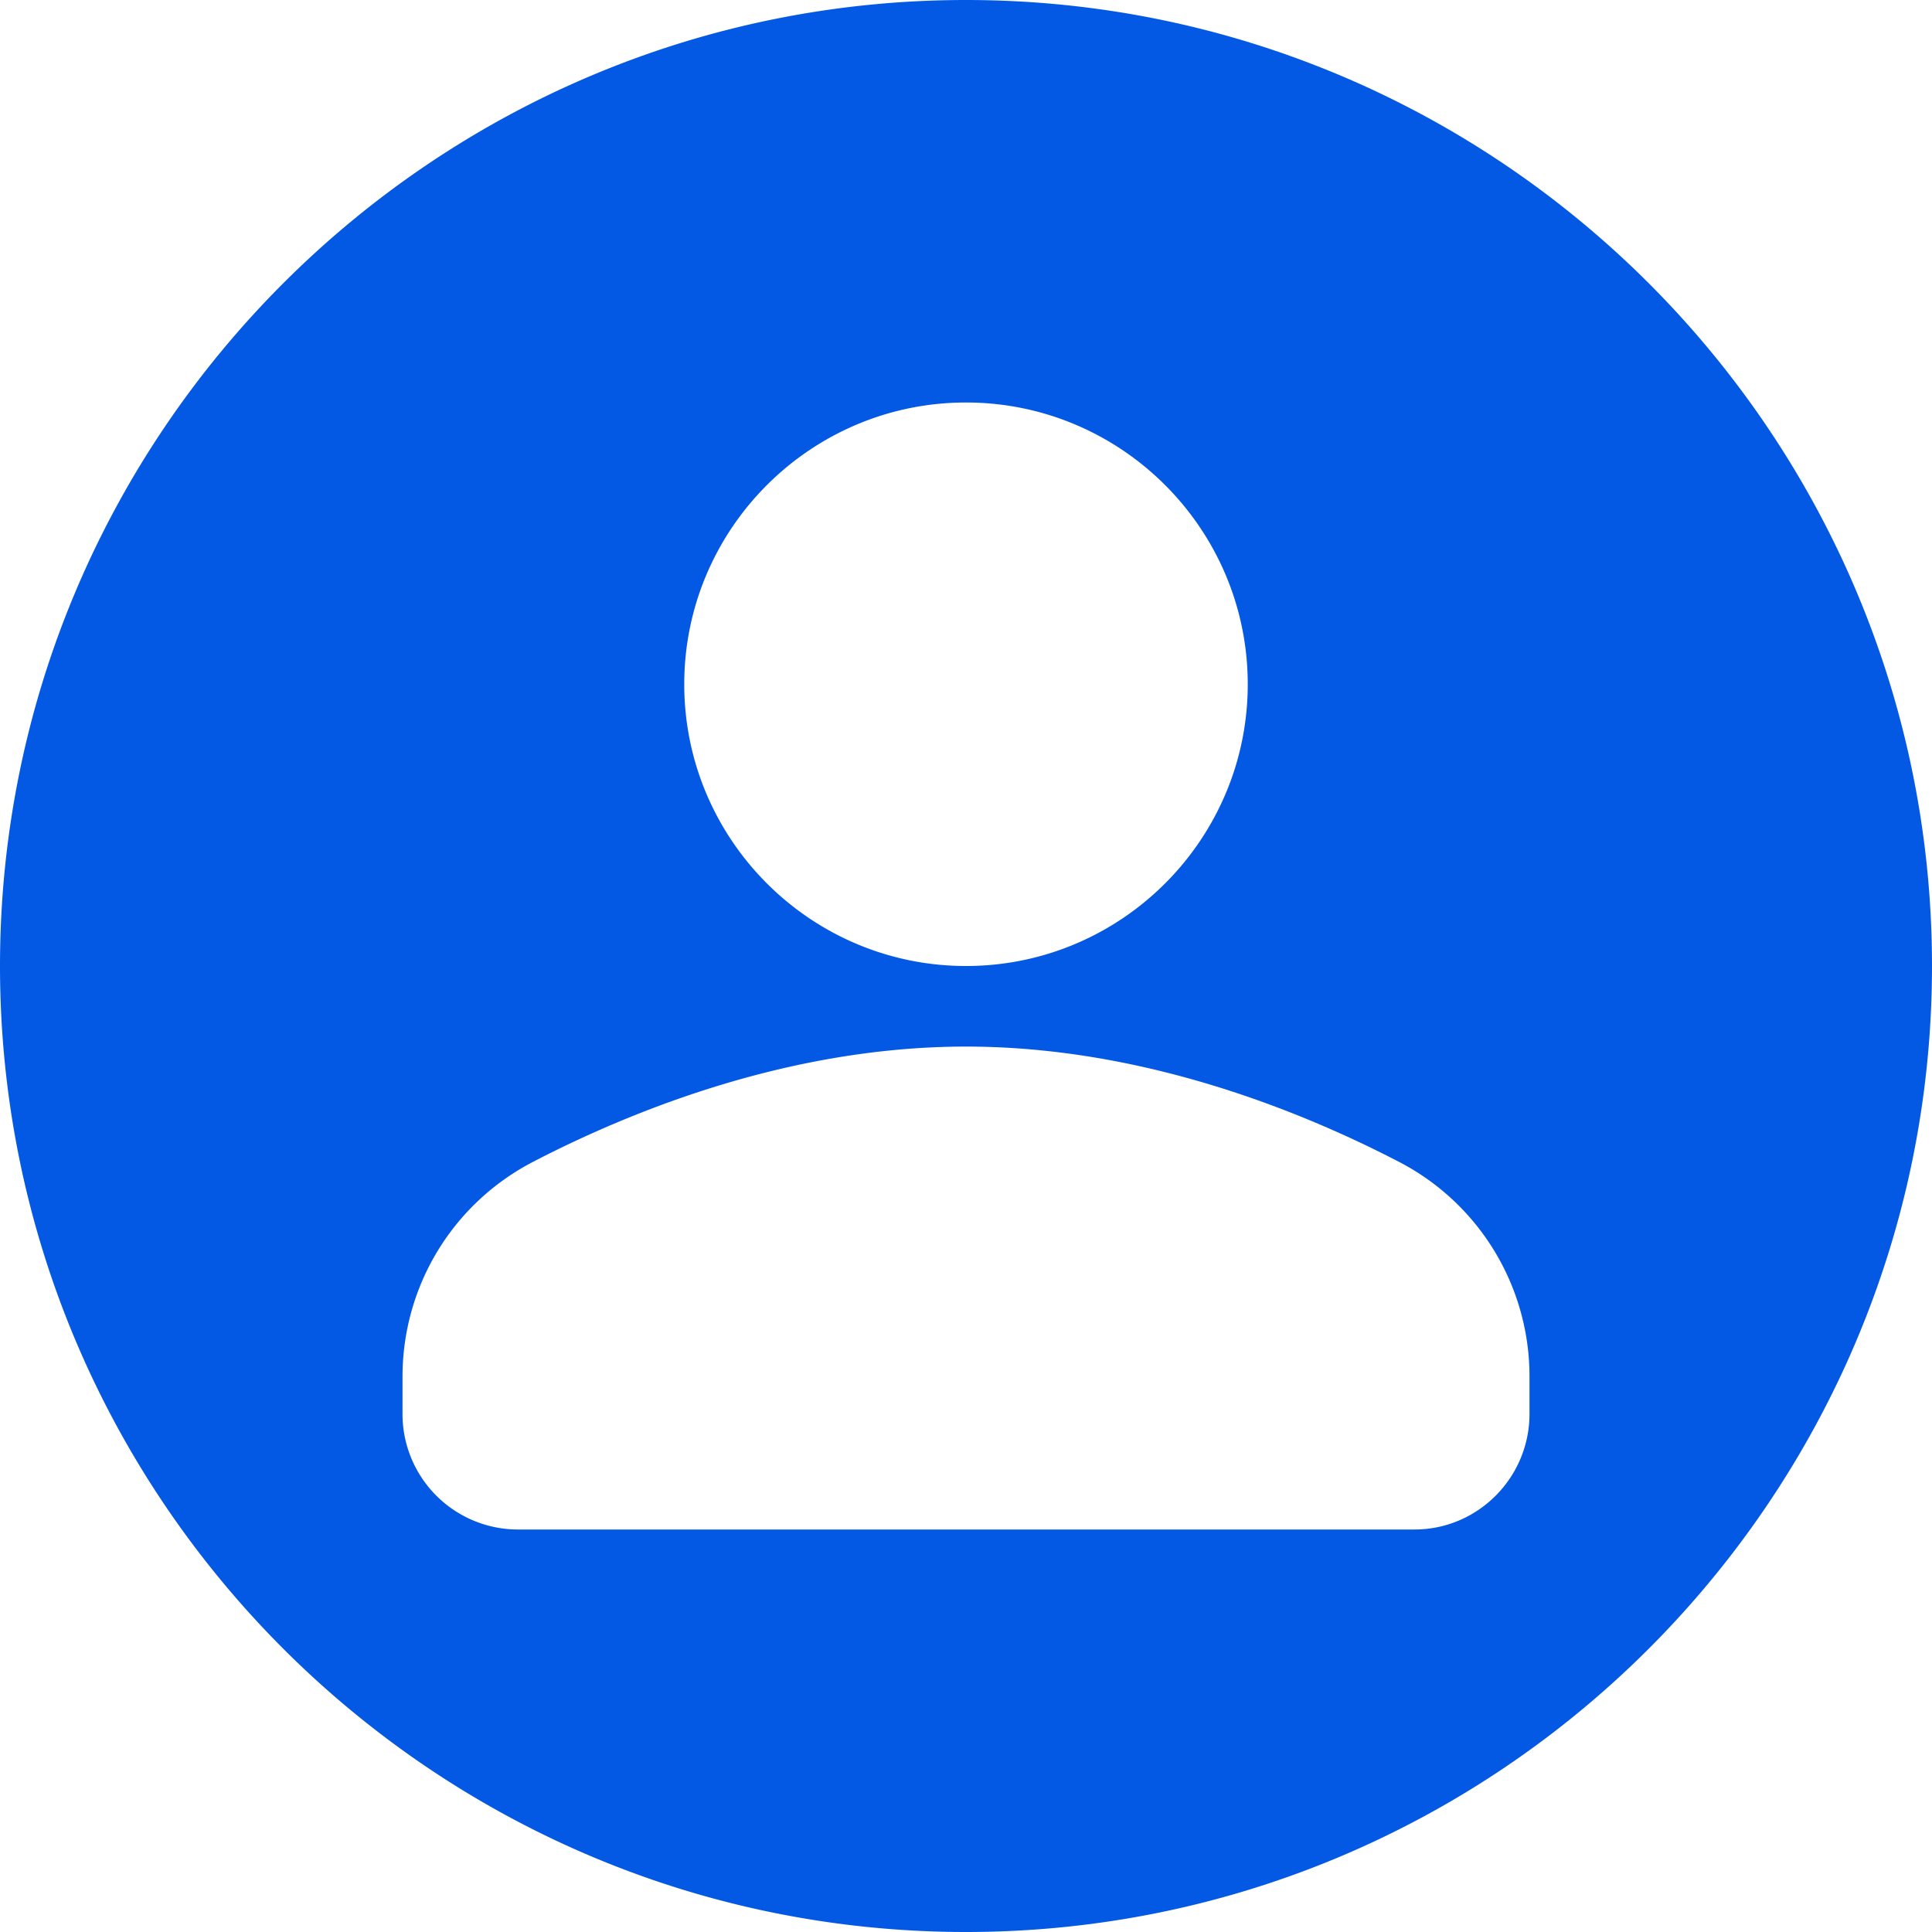 <svg xmlns="http://www.w3.org/2000/svg" width="24" height="24" viewBox="0 0 24 24">
    <path fill="#0459E4" fill-rule="evenodd" d="M19 17.563c0 .792-.641 1.437-1.429 1.437H6.429A1.435 1.435 0 0 1 5 17.562v-.457c0-1.13.623-2.154 1.625-2.674 1.259-.652 3.214-1.43 5.375-1.43s4.116.777 5.375 1.43A3.002 3.002 0 0 1 19 17.105v.457zM12 5c1.93 0 3.5 1.57 3.5 3.5S13.93 12 12 12s-3.5-1.57-3.5-3.5S10.07 5 12 5zm0-5C5.383 0 0 5.383 0 12c0 6.616 5.383 12 12 12s12-5.384 12-12c0-6.617-5.383-12-12-12z"/>
</svg>
